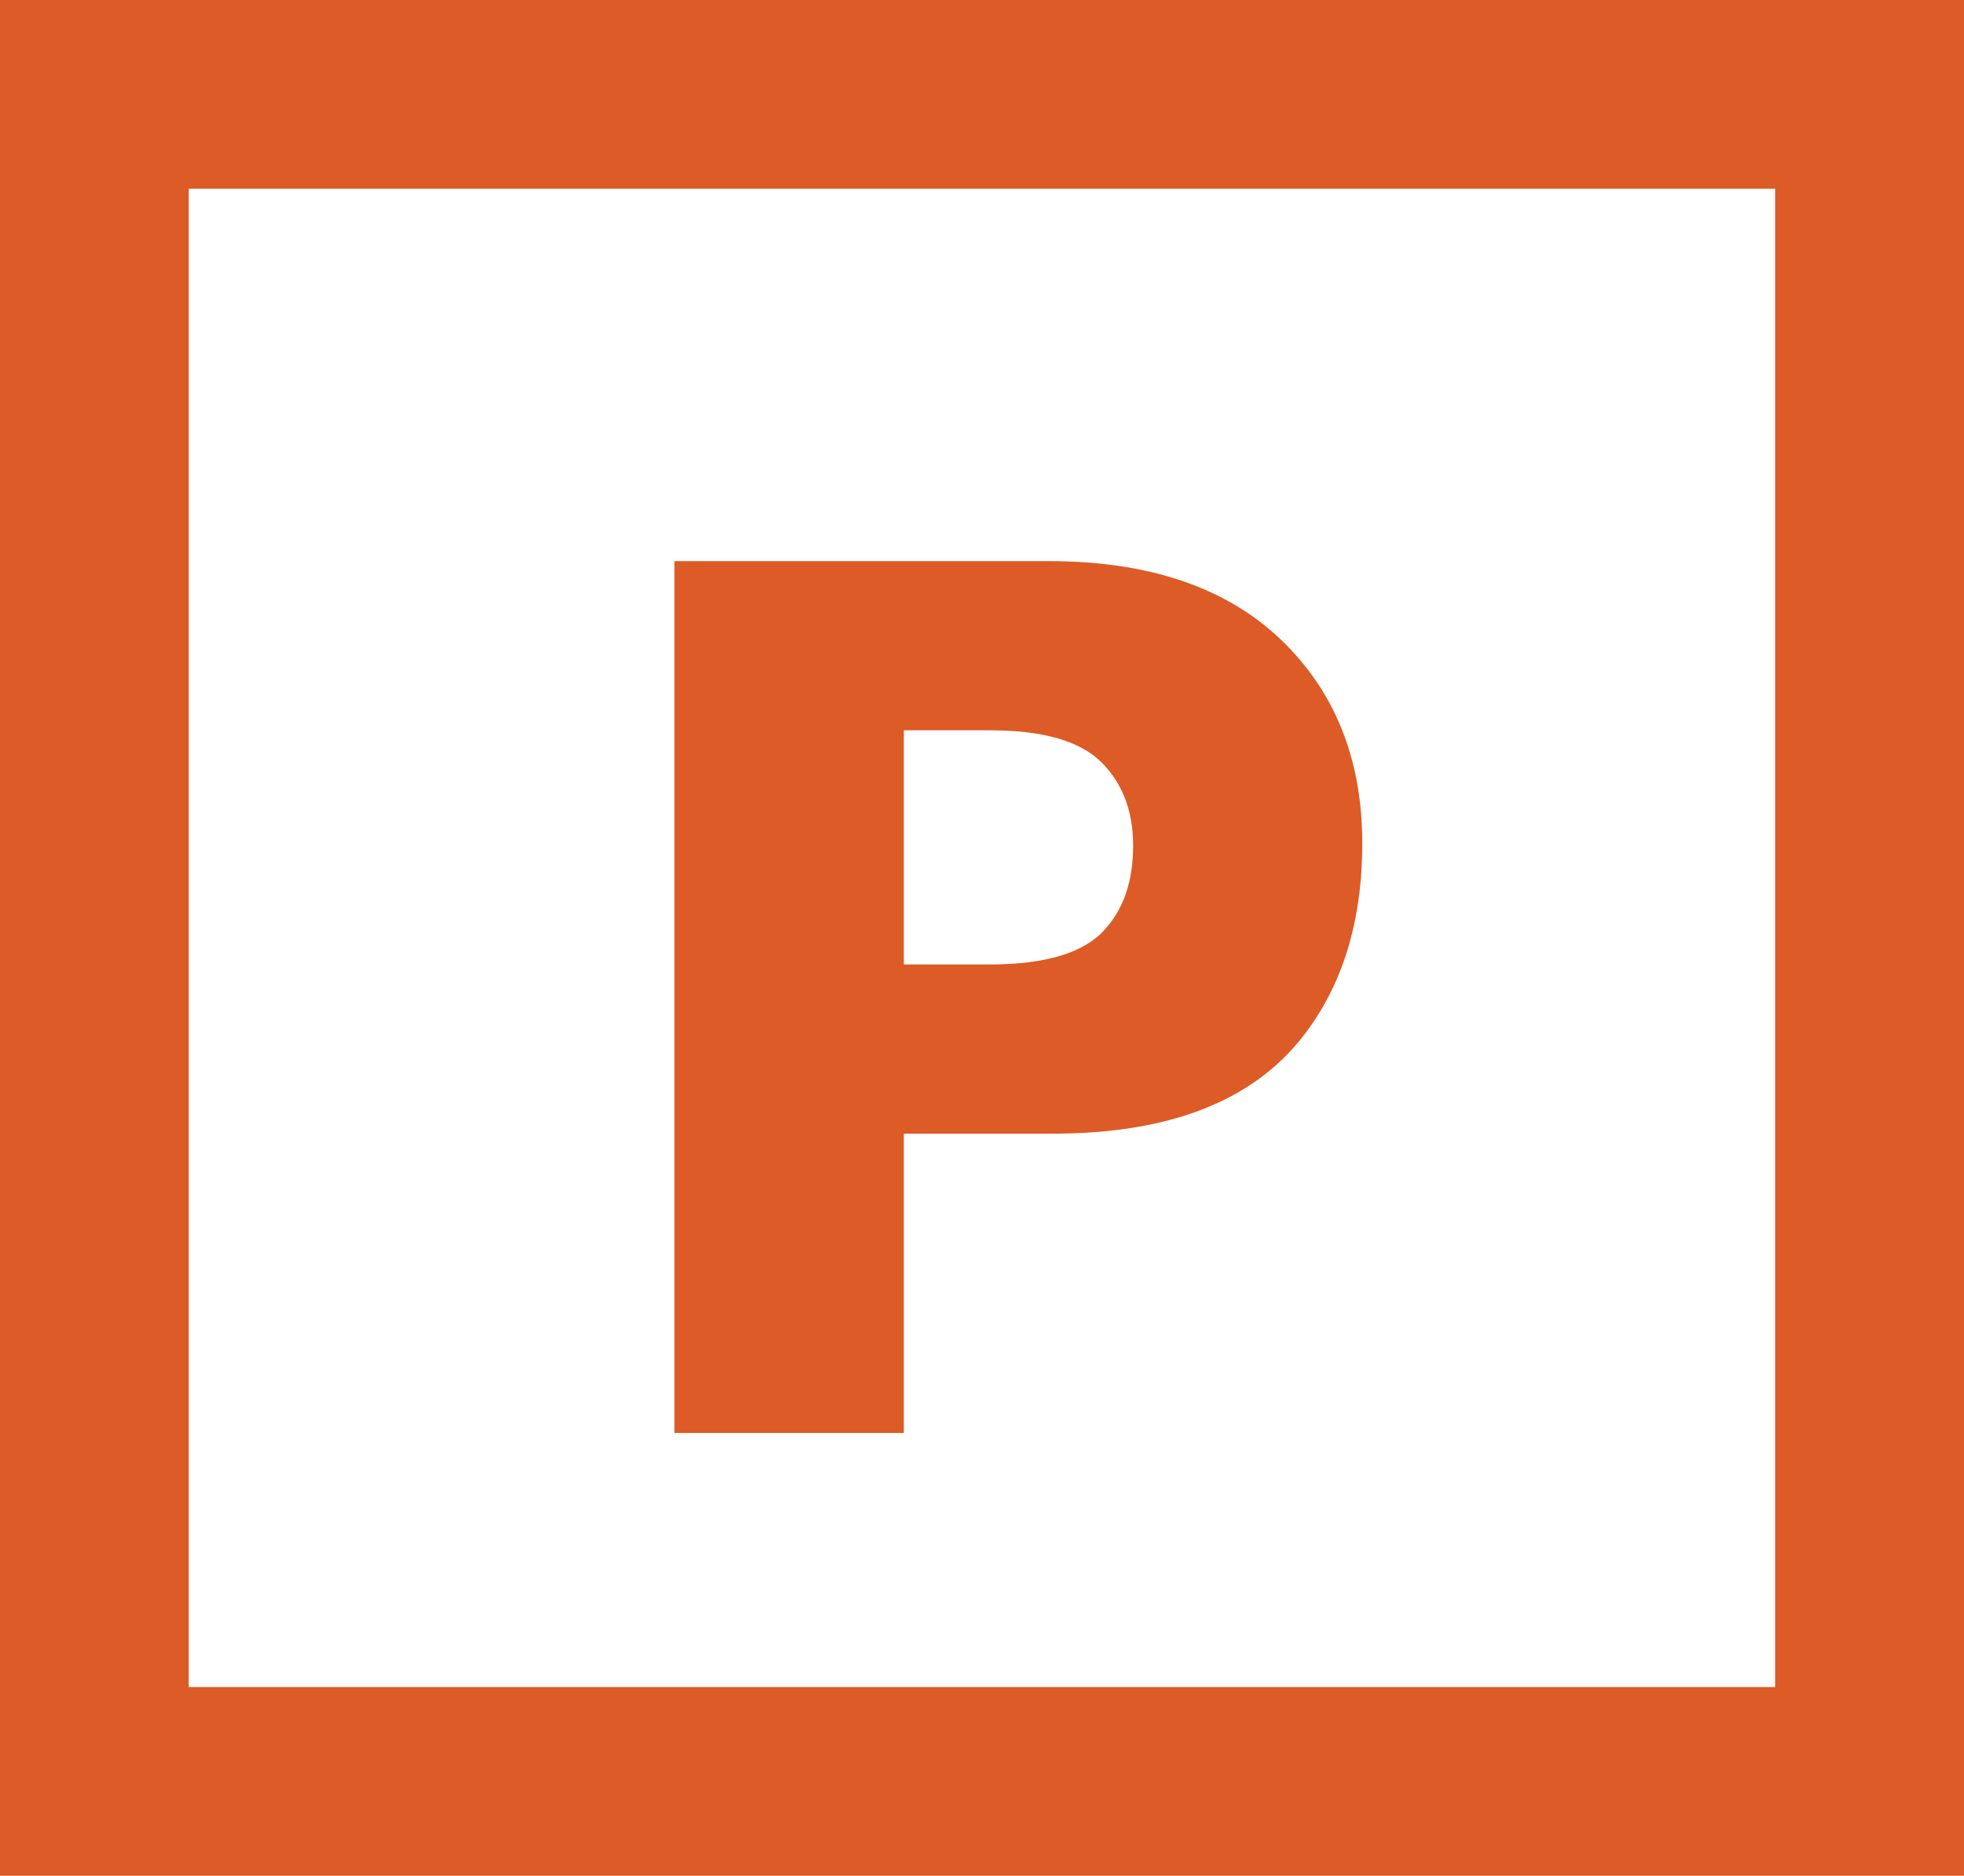 <?xml version="1.0" encoding="utf-8"?>
<!-- Generator: Adobe Illustrator 16.0.0, SVG Export Plug-In . SVG Version: 6.00 Build 0)  -->
<!DOCTYPE svg PUBLIC "-//W3C//DTD SVG 1.1//EN" "http://www.w3.org/Graphics/SVG/1.1/DTD/svg11.dtd">
<svg version="1.1" id="Layer_1" xmlns="http://www.w3.org/2000/svg" xmlns:xlink="http://www.w3.org/1999/xlink" x="0px" y="0px"
	 width="100px" height="95.508px" viewBox="-35 -33.428 100 95.508" enable-background="new -35 -33.428 100 95.508"
	 xml:space="preserve">
<path fill="#DD5B26" d="M22.695,9.629c0-1.784-0.554-3.203-1.647-4.277c-1.1-1.063-2.975-1.595-5.625-1.595h-4.403v11.922h4.374
	c2.841,0,4.789-0.589,5.843-1.763C22.207,12.863,22.695,11.436,22.695,9.629 M34.362,9.508c0,3.944-0.99,7.201-2.979,9.779
	c-2.568,3.34-6.83,5.007-12.793,5.007h-7.57v15.24H-0.661V-4.858h19.046c5.416,0,9.527,1.504,12.337,4.507
	C33.145,2.218,34.362,5.509,34.362,9.508z M65,62.08H-35v-95.508H65V62.08z M-25.391,52.471h80.774v-76.289h-80.774"/>
</svg>
